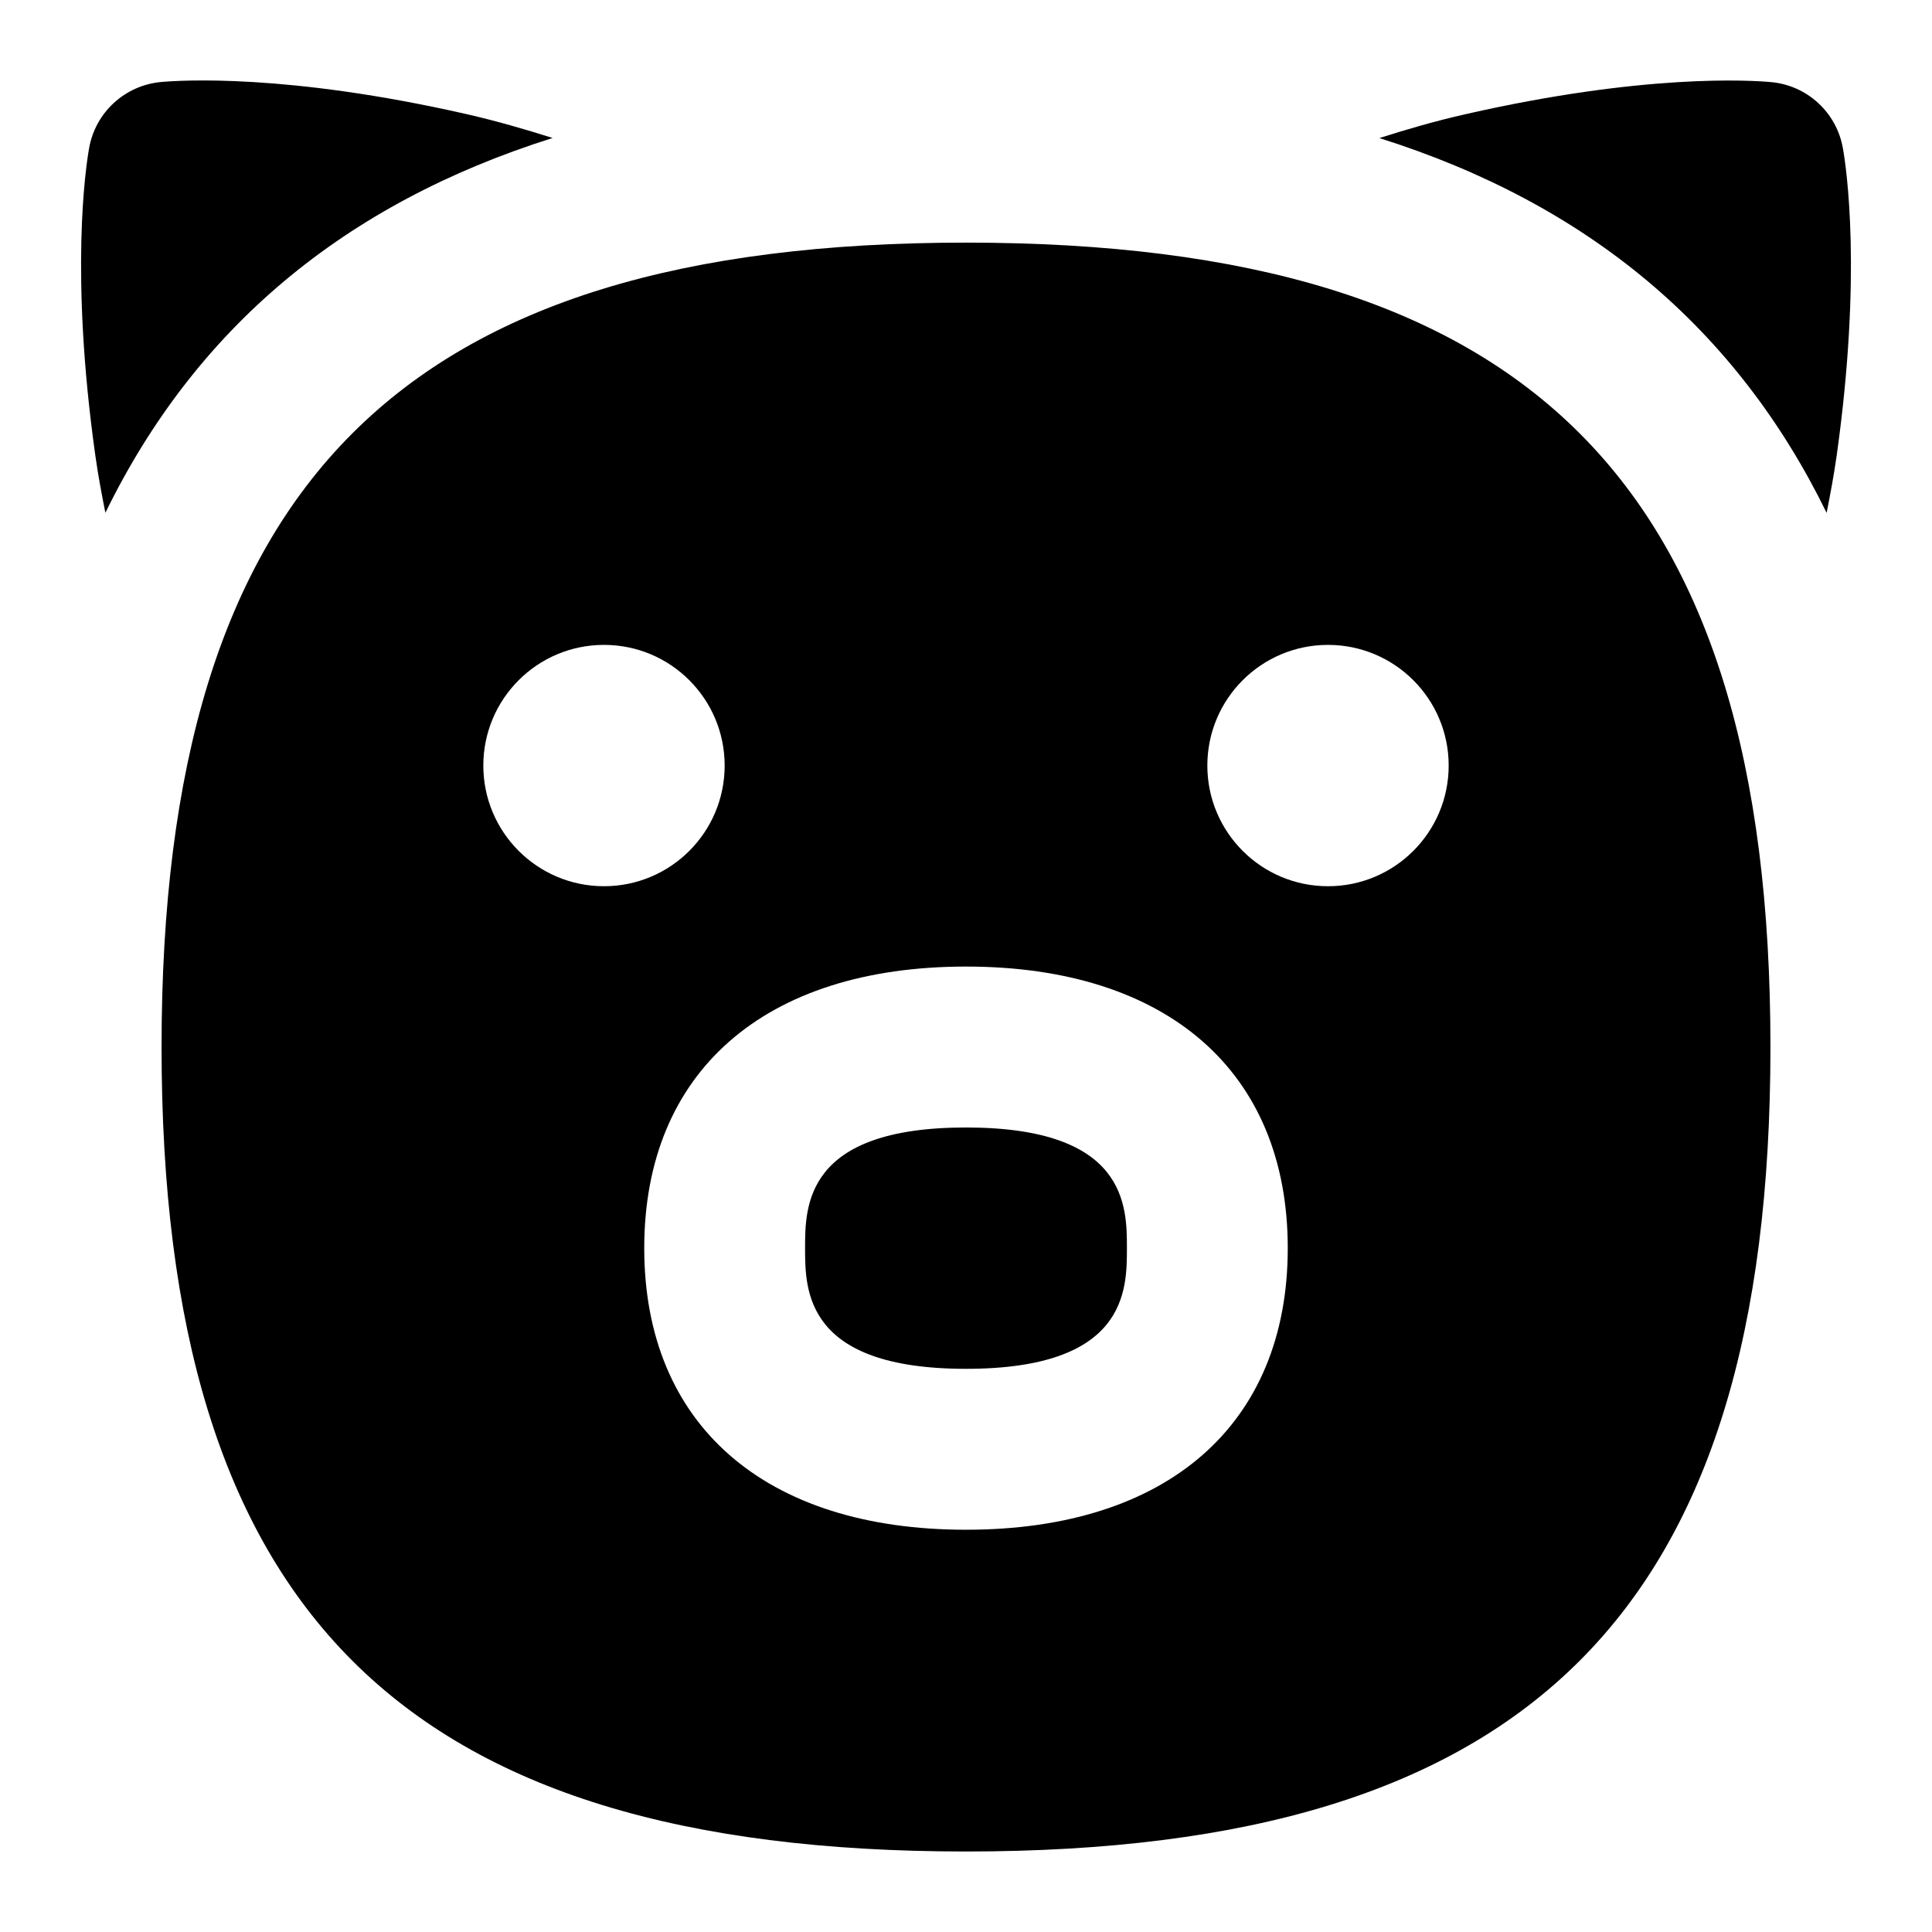 <svg id="Layer_1" viewBox="0 0 24 24" xmlns="http://www.w3.org/2000/svg" data-name="Layer 1"><path d="m12 3.014c-7.005 0-9.993 2.989-9.993 9.993s2.988 9.993 9.993 9.993 9.993-2.988 9.993-9.993-2.988-9.993-9.993-9.993zm-5.996 6.496c0-.828.671-1.499 1.499-1.499s1.499.671 1.499 1.499-.671 1.499-1.499 1.499-1.499-.671-1.499-1.499zm5.996 9.493c-2.503 0-3.997-1.308-3.997-3.498s1.494-3.498 3.997-3.498 3.997 1.308 3.997 3.498-1.494 3.498-3.997 3.498zm4.497-7.994c-.828 0-1.499-.671-1.499-1.499s.671-1.499 1.499-1.499 1.499.671 1.499 1.499-.671 1.499-1.499 1.499zm-2.498 4.496c0 .524 0 1.499-1.999 1.499s-1.999-.975-1.999-1.499 0-1.499 1.999-1.499 1.999.975 1.999 1.499zm3.136-13.79c.343-.109.696-.212 1.068-.296 2.232-.509 3.553-.421 3.799-.399.448.041.813.378.891.821.043.242.24 1.559-.077 3.817-.035.245-.079.481-.125.713-1.118-2.288-2.961-3.837-5.556-4.656zm-15.951 3.942c-.317-2.257-.12-3.575-.077-3.817.078-.443.443-.779.891-.821.245-.022 1.567-.109 3.799.399.372.085.726.188 1.068.296-2.595.818-4.438 2.367-5.556 4.656-.046-.233-.091-.468-.125-.713z"/></svg>